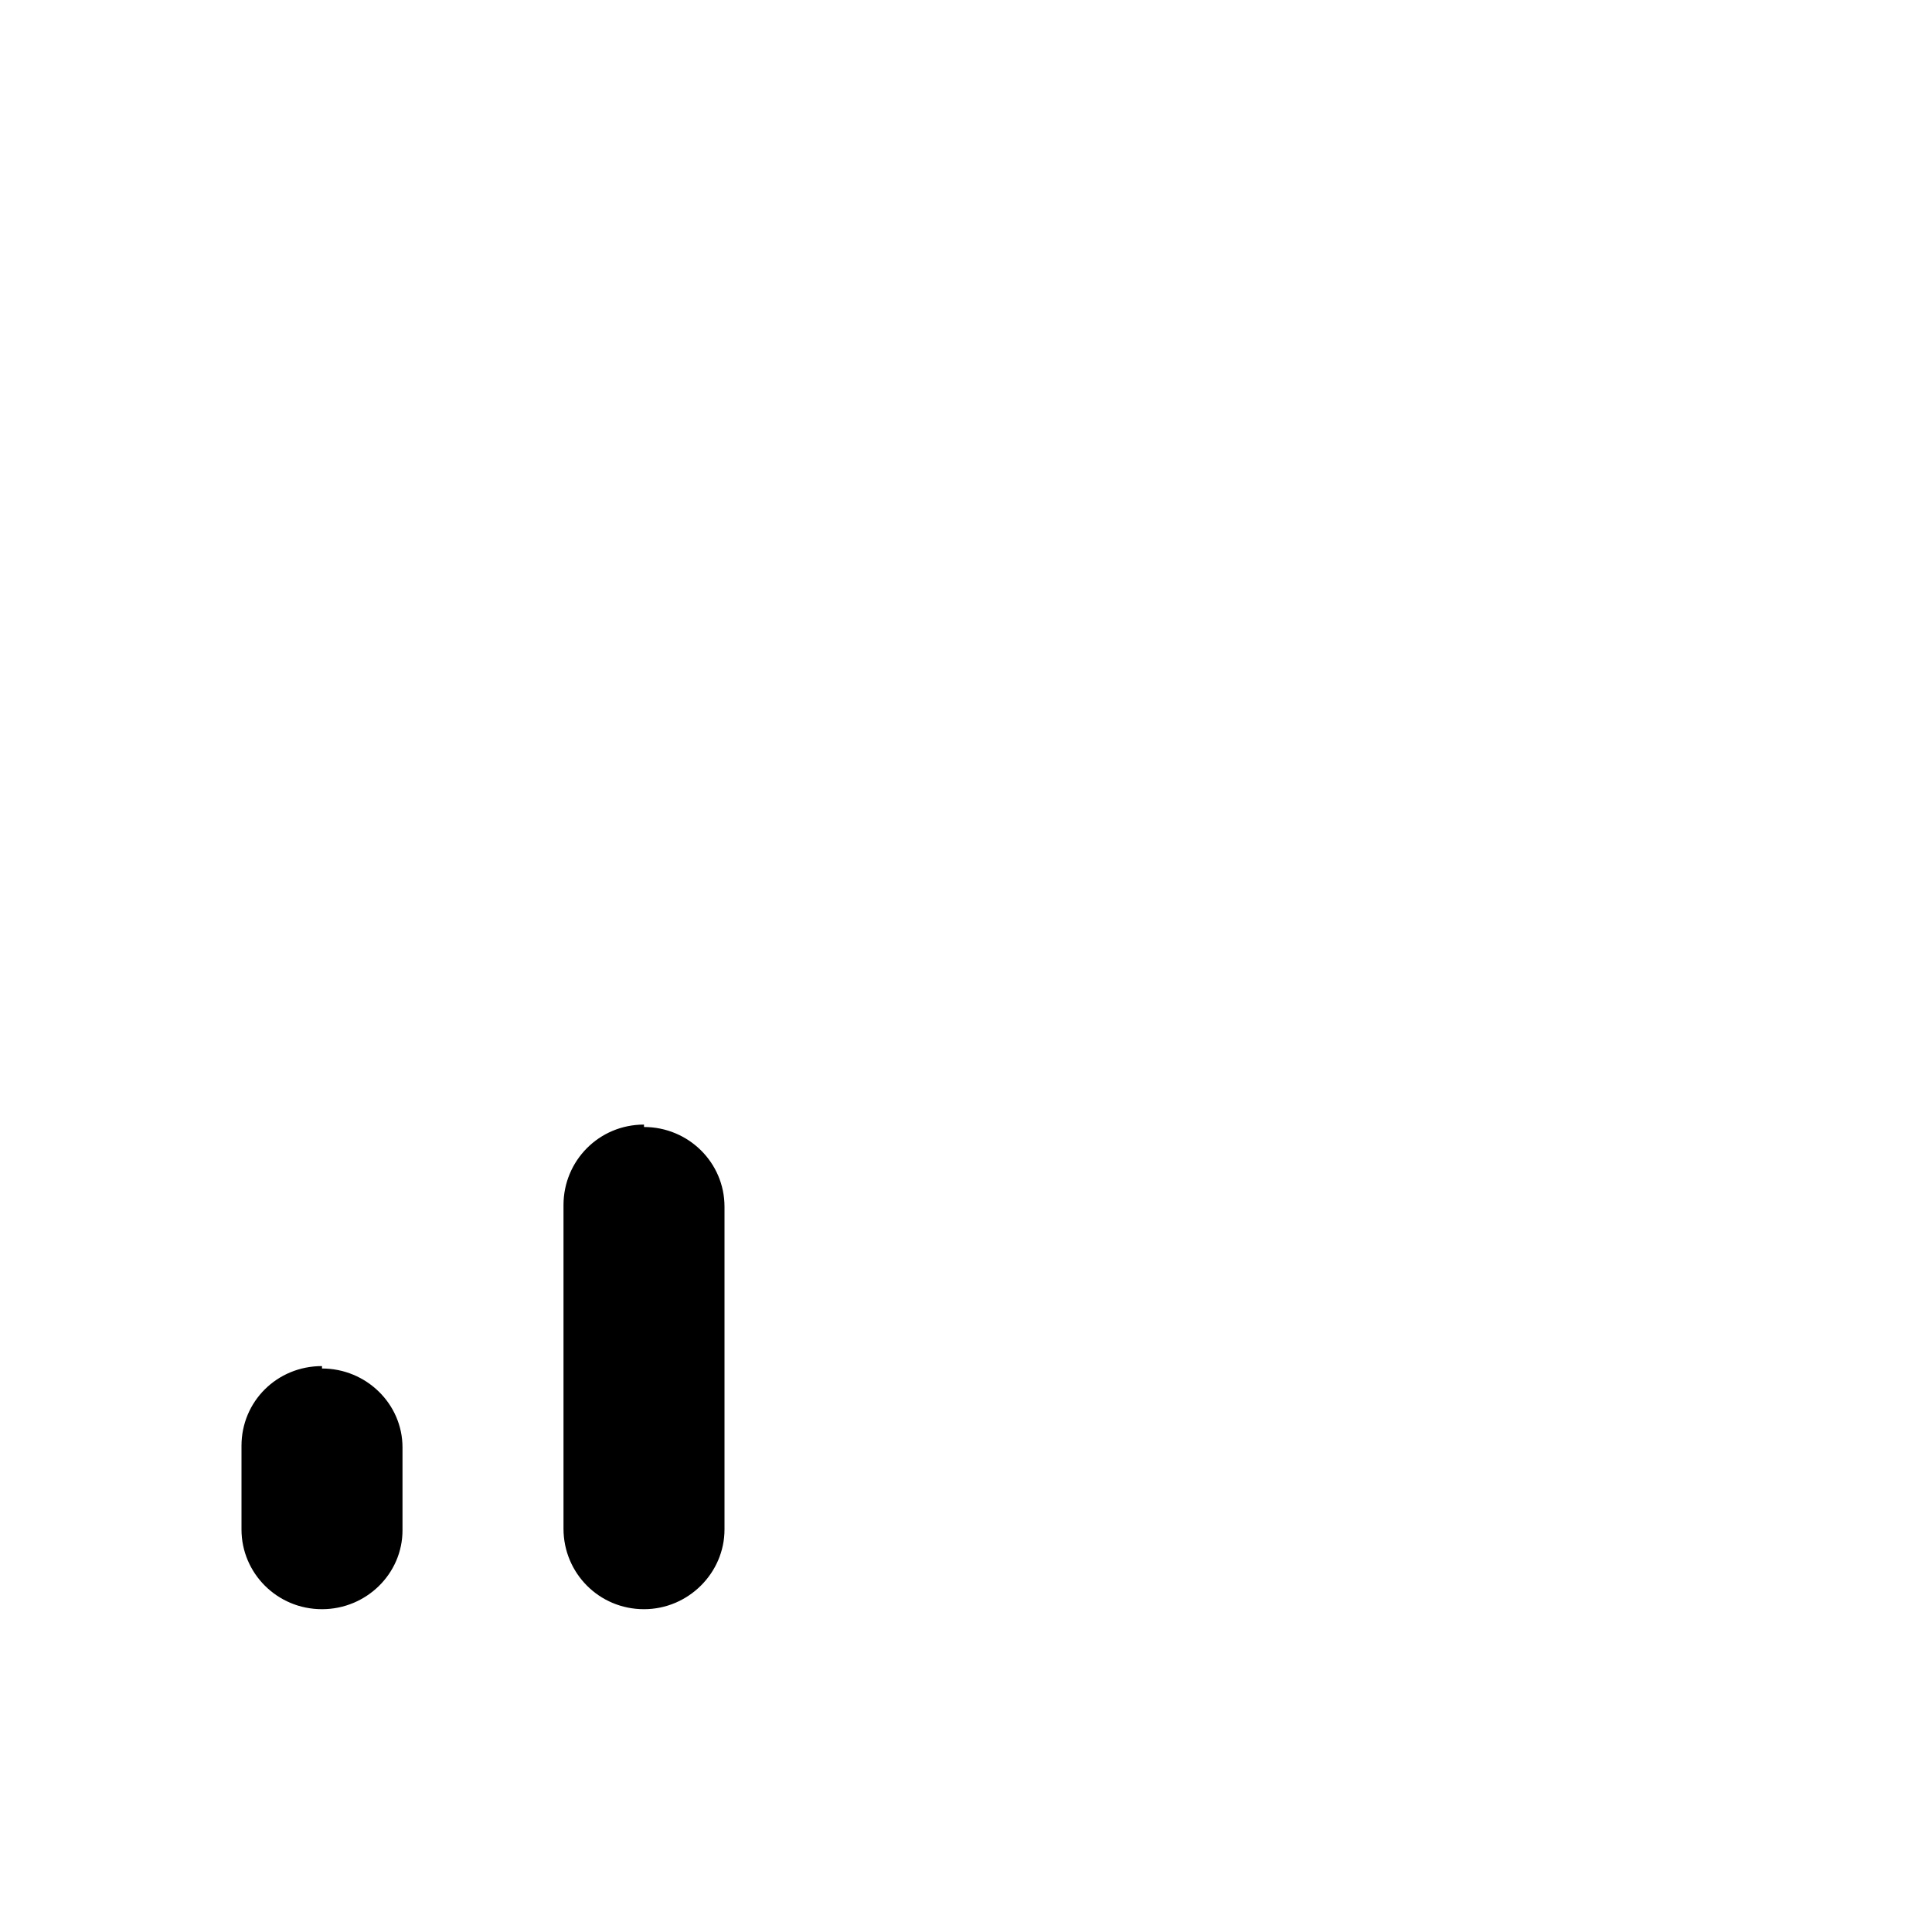 <svg viewBox="0 0 24 24" xmlns="http://www.w3.org/2000/svg"><path fill="currentColor" d="M8 14c.55 0 1 .44 1 .99V19c0 .54-.45.99-1 .99 -.56 0-1-.45-1-1v-4.02c0-.55.44-1 1-1Zm-4 3c.55 0 1 .44 1 .98v1.03c0 .54-.45.98-1 .98 -.56 0-1-.45-1-.99v-1.04c0-.55.44-.99 1-.99Z"/></svg>